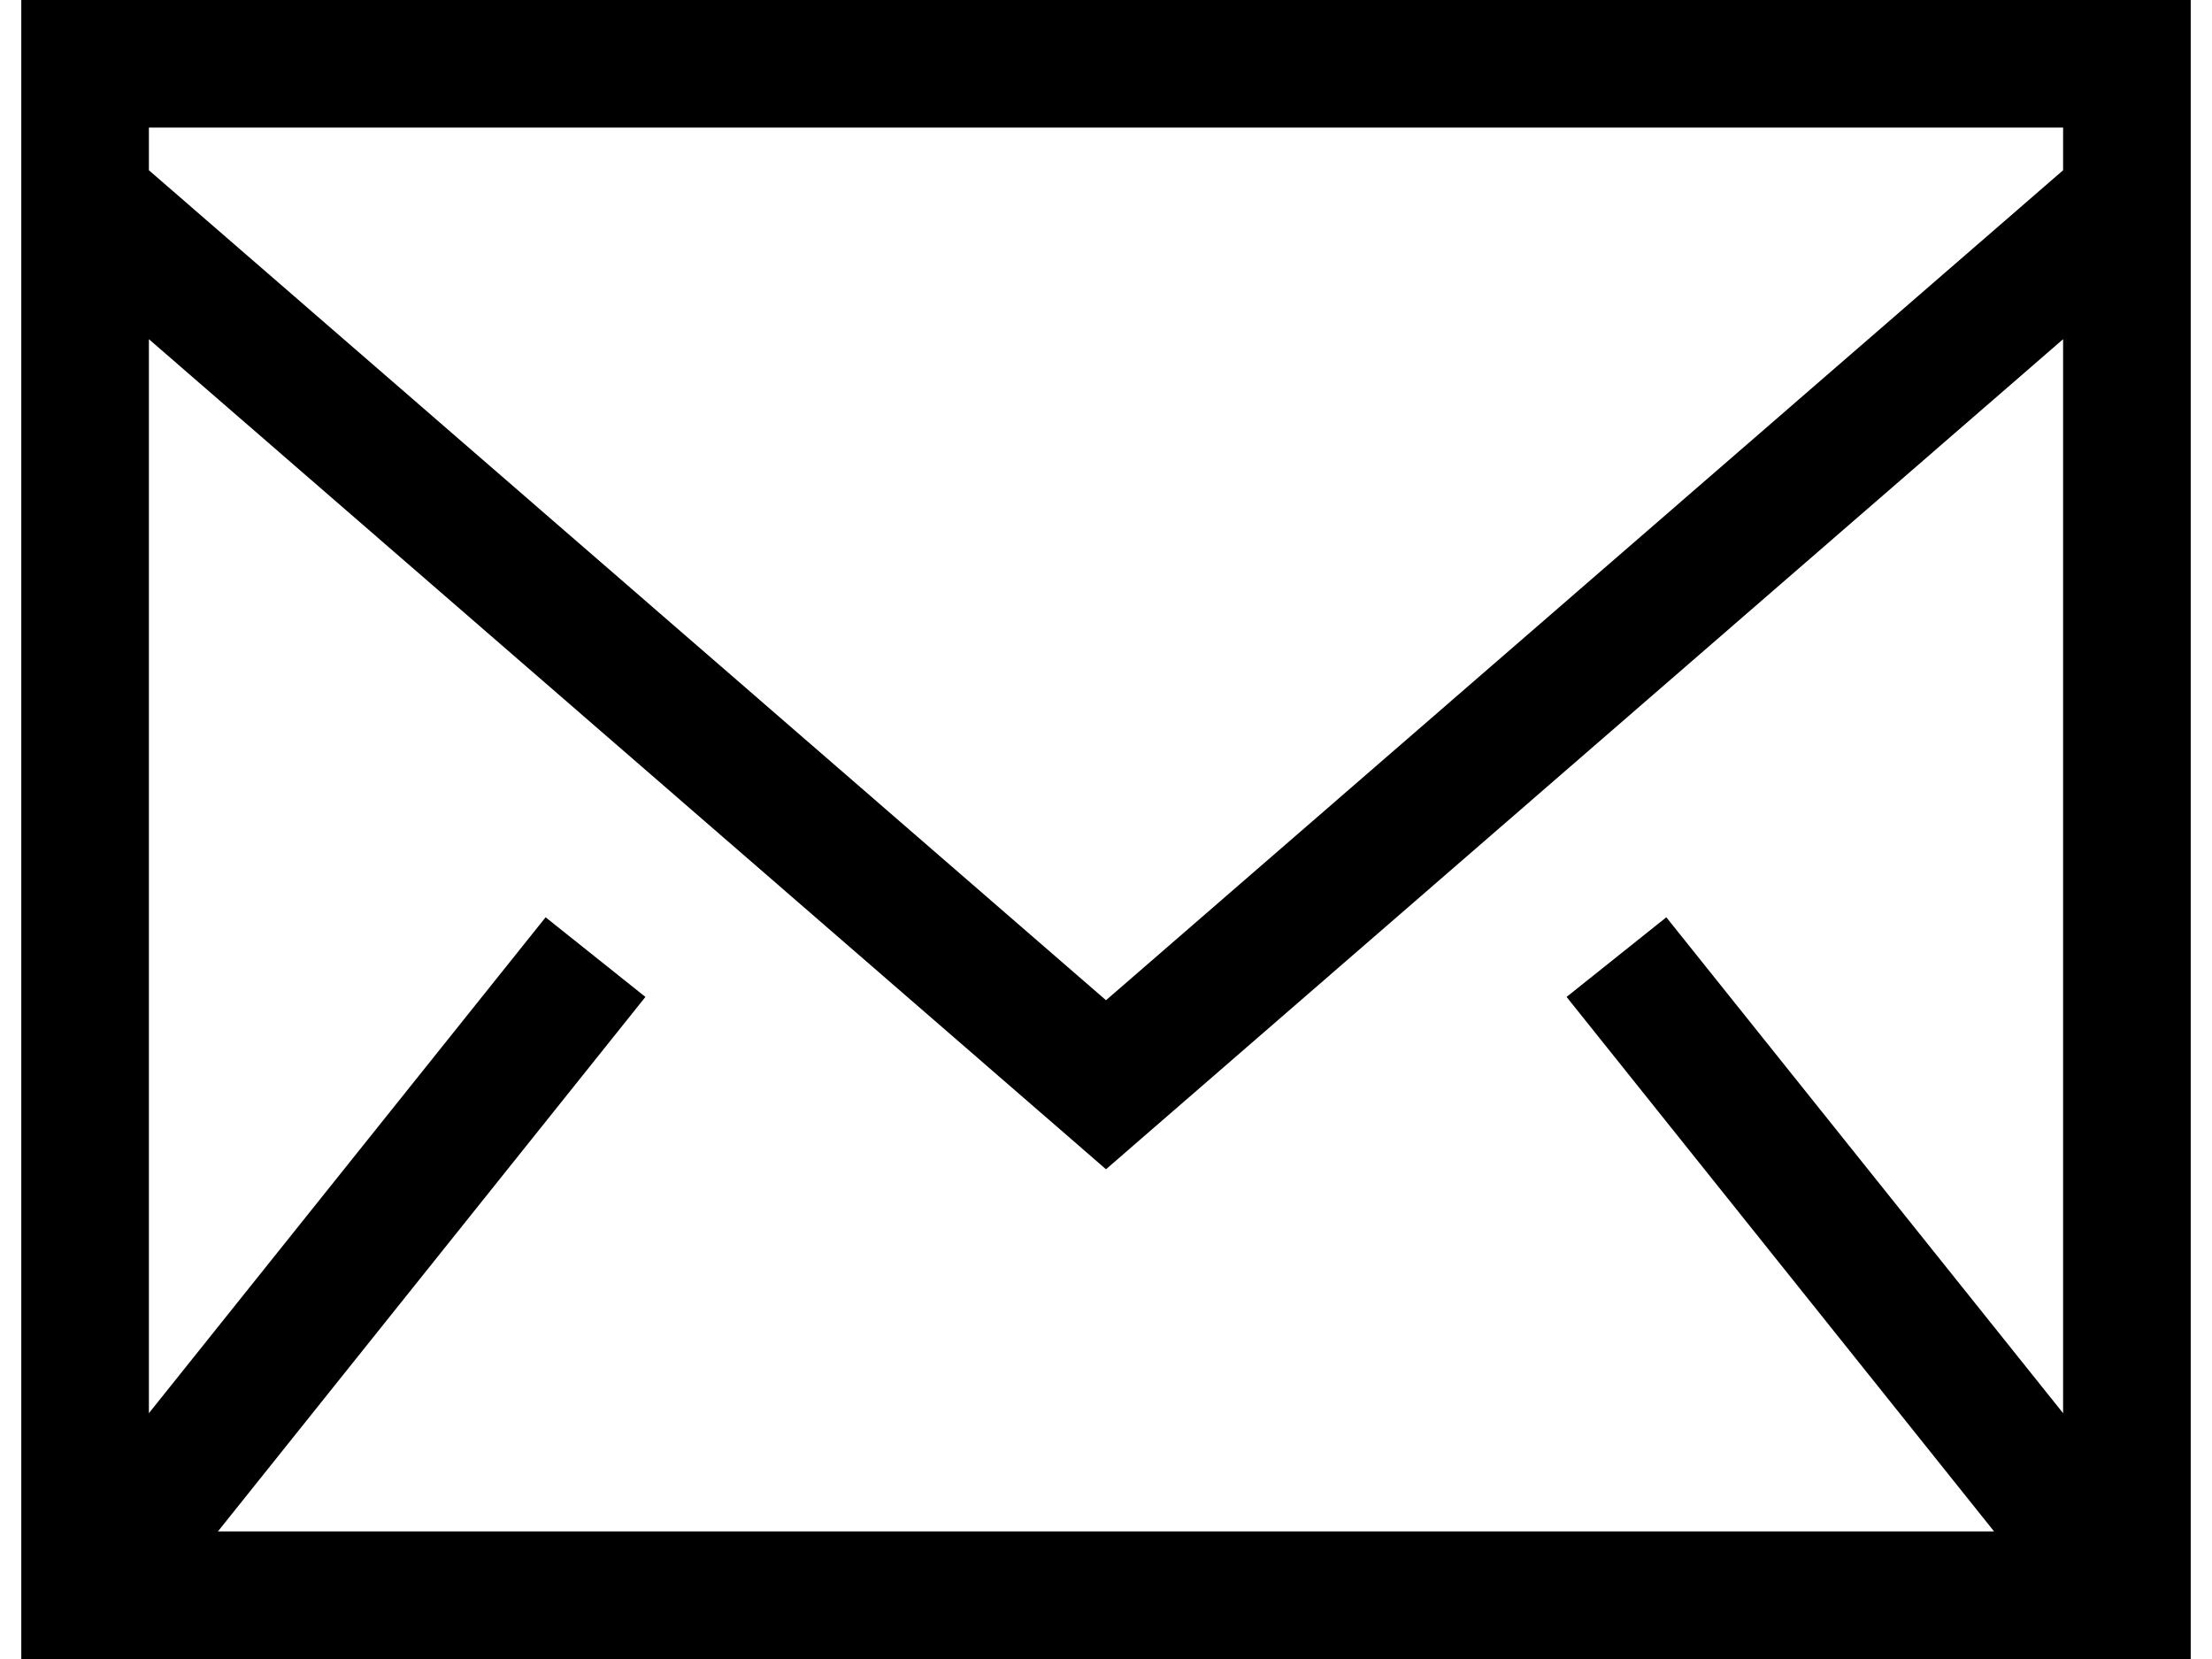 <svg width="32" height="24" viewBox="0 0 32 24" fill="none" xmlns="http://www.w3.org/2000/svg">
<path fill-rule="evenodd" clip-rule="evenodd" d="M0.308 24H31.692V0H0.308V24ZM2.154 2.463V1.846H29.846V2.463L16 14.47L2.154 2.463V2.463ZM29.846 4.907V20.444L24.106 13.27L22.663 14.422L28.847 22.154H3.153L9.337 14.422L7.893 13.27L2.154 20.444V4.907L16 16.915L29.846 4.907H29.846Z" fill="black"/>
</svg>
